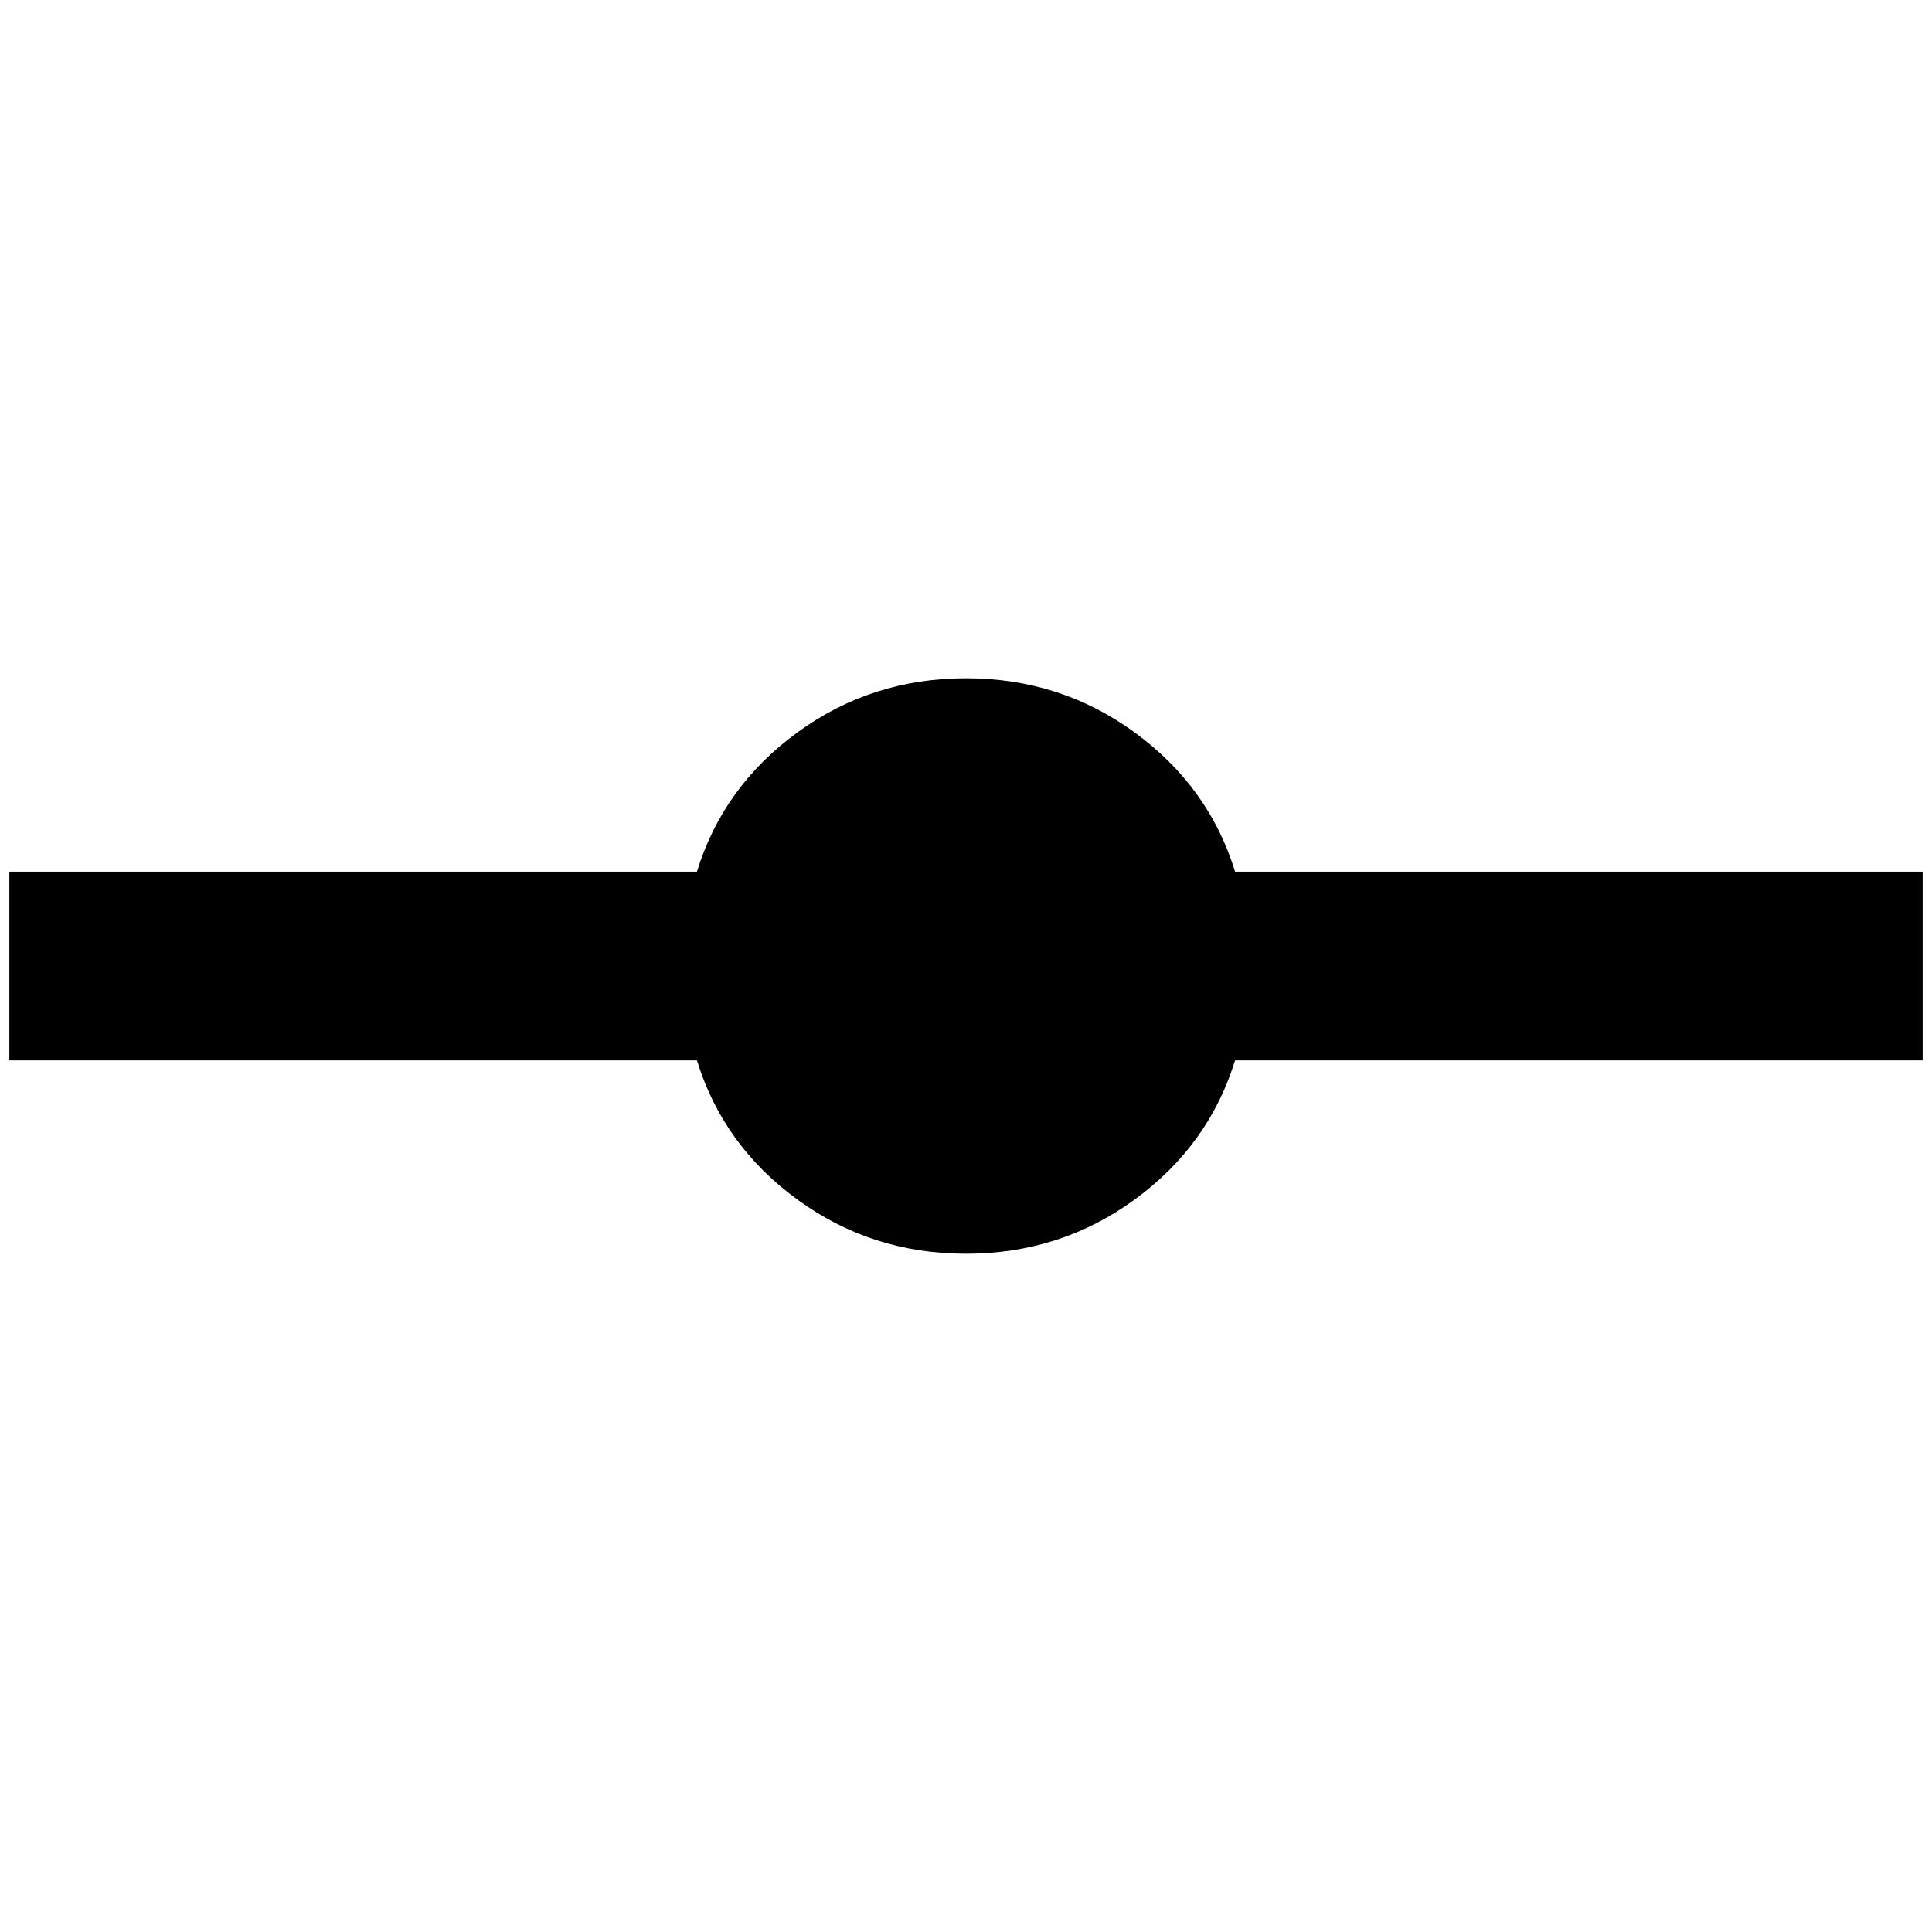 <?xml version="1.0" standalone="no"?>
<!DOCTYPE svg PUBLIC "-//W3C//DTD SVG 1.1//EN" "http://www.w3.org/Graphics/SVG/1.1/DTD/svg11.dtd" >
<svg xmlns="http://www.w3.org/2000/svg" xmlns:xlink="http://www.w3.org/1999/xlink" version="1.1" width="2048" height="2048" viewBox="-10 0 2068 2048">
   <path fill="currentColor"
d="M0 923h736q28 -91 107.5 -149t180.5 -58t180.5 58t107.5 149h736v202h-736q-28 91 -107.5 149t-180.5 58t-180.5 -58t-107.5 -149h-736v-202z" />
</svg>
